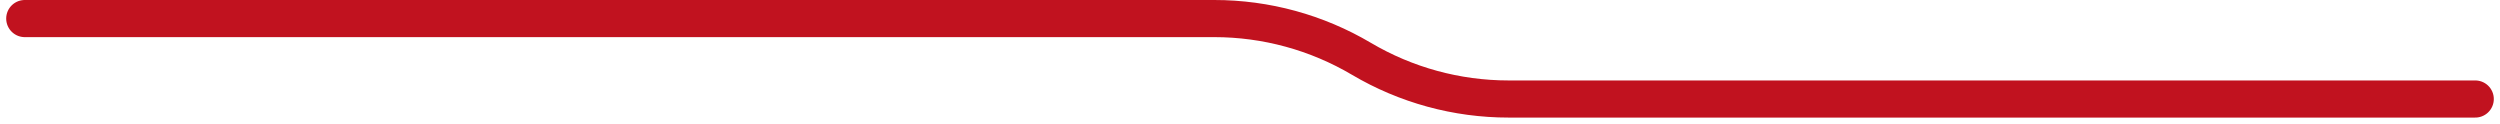 <svg width="202" height="10" viewBox="0 0 202 10" fill="none" xmlns="http://www.w3.org/2000/svg">
<path d="M2 1.5H19H36.5H69.5H98.112C102.294 1.5 106.399 2.622 110 4.75V4.75C113.601 6.878 117.706 8 121.888 8H200" stroke="#C1121F" stroke-width="3" stroke-linecap="round"/>
</svg>
